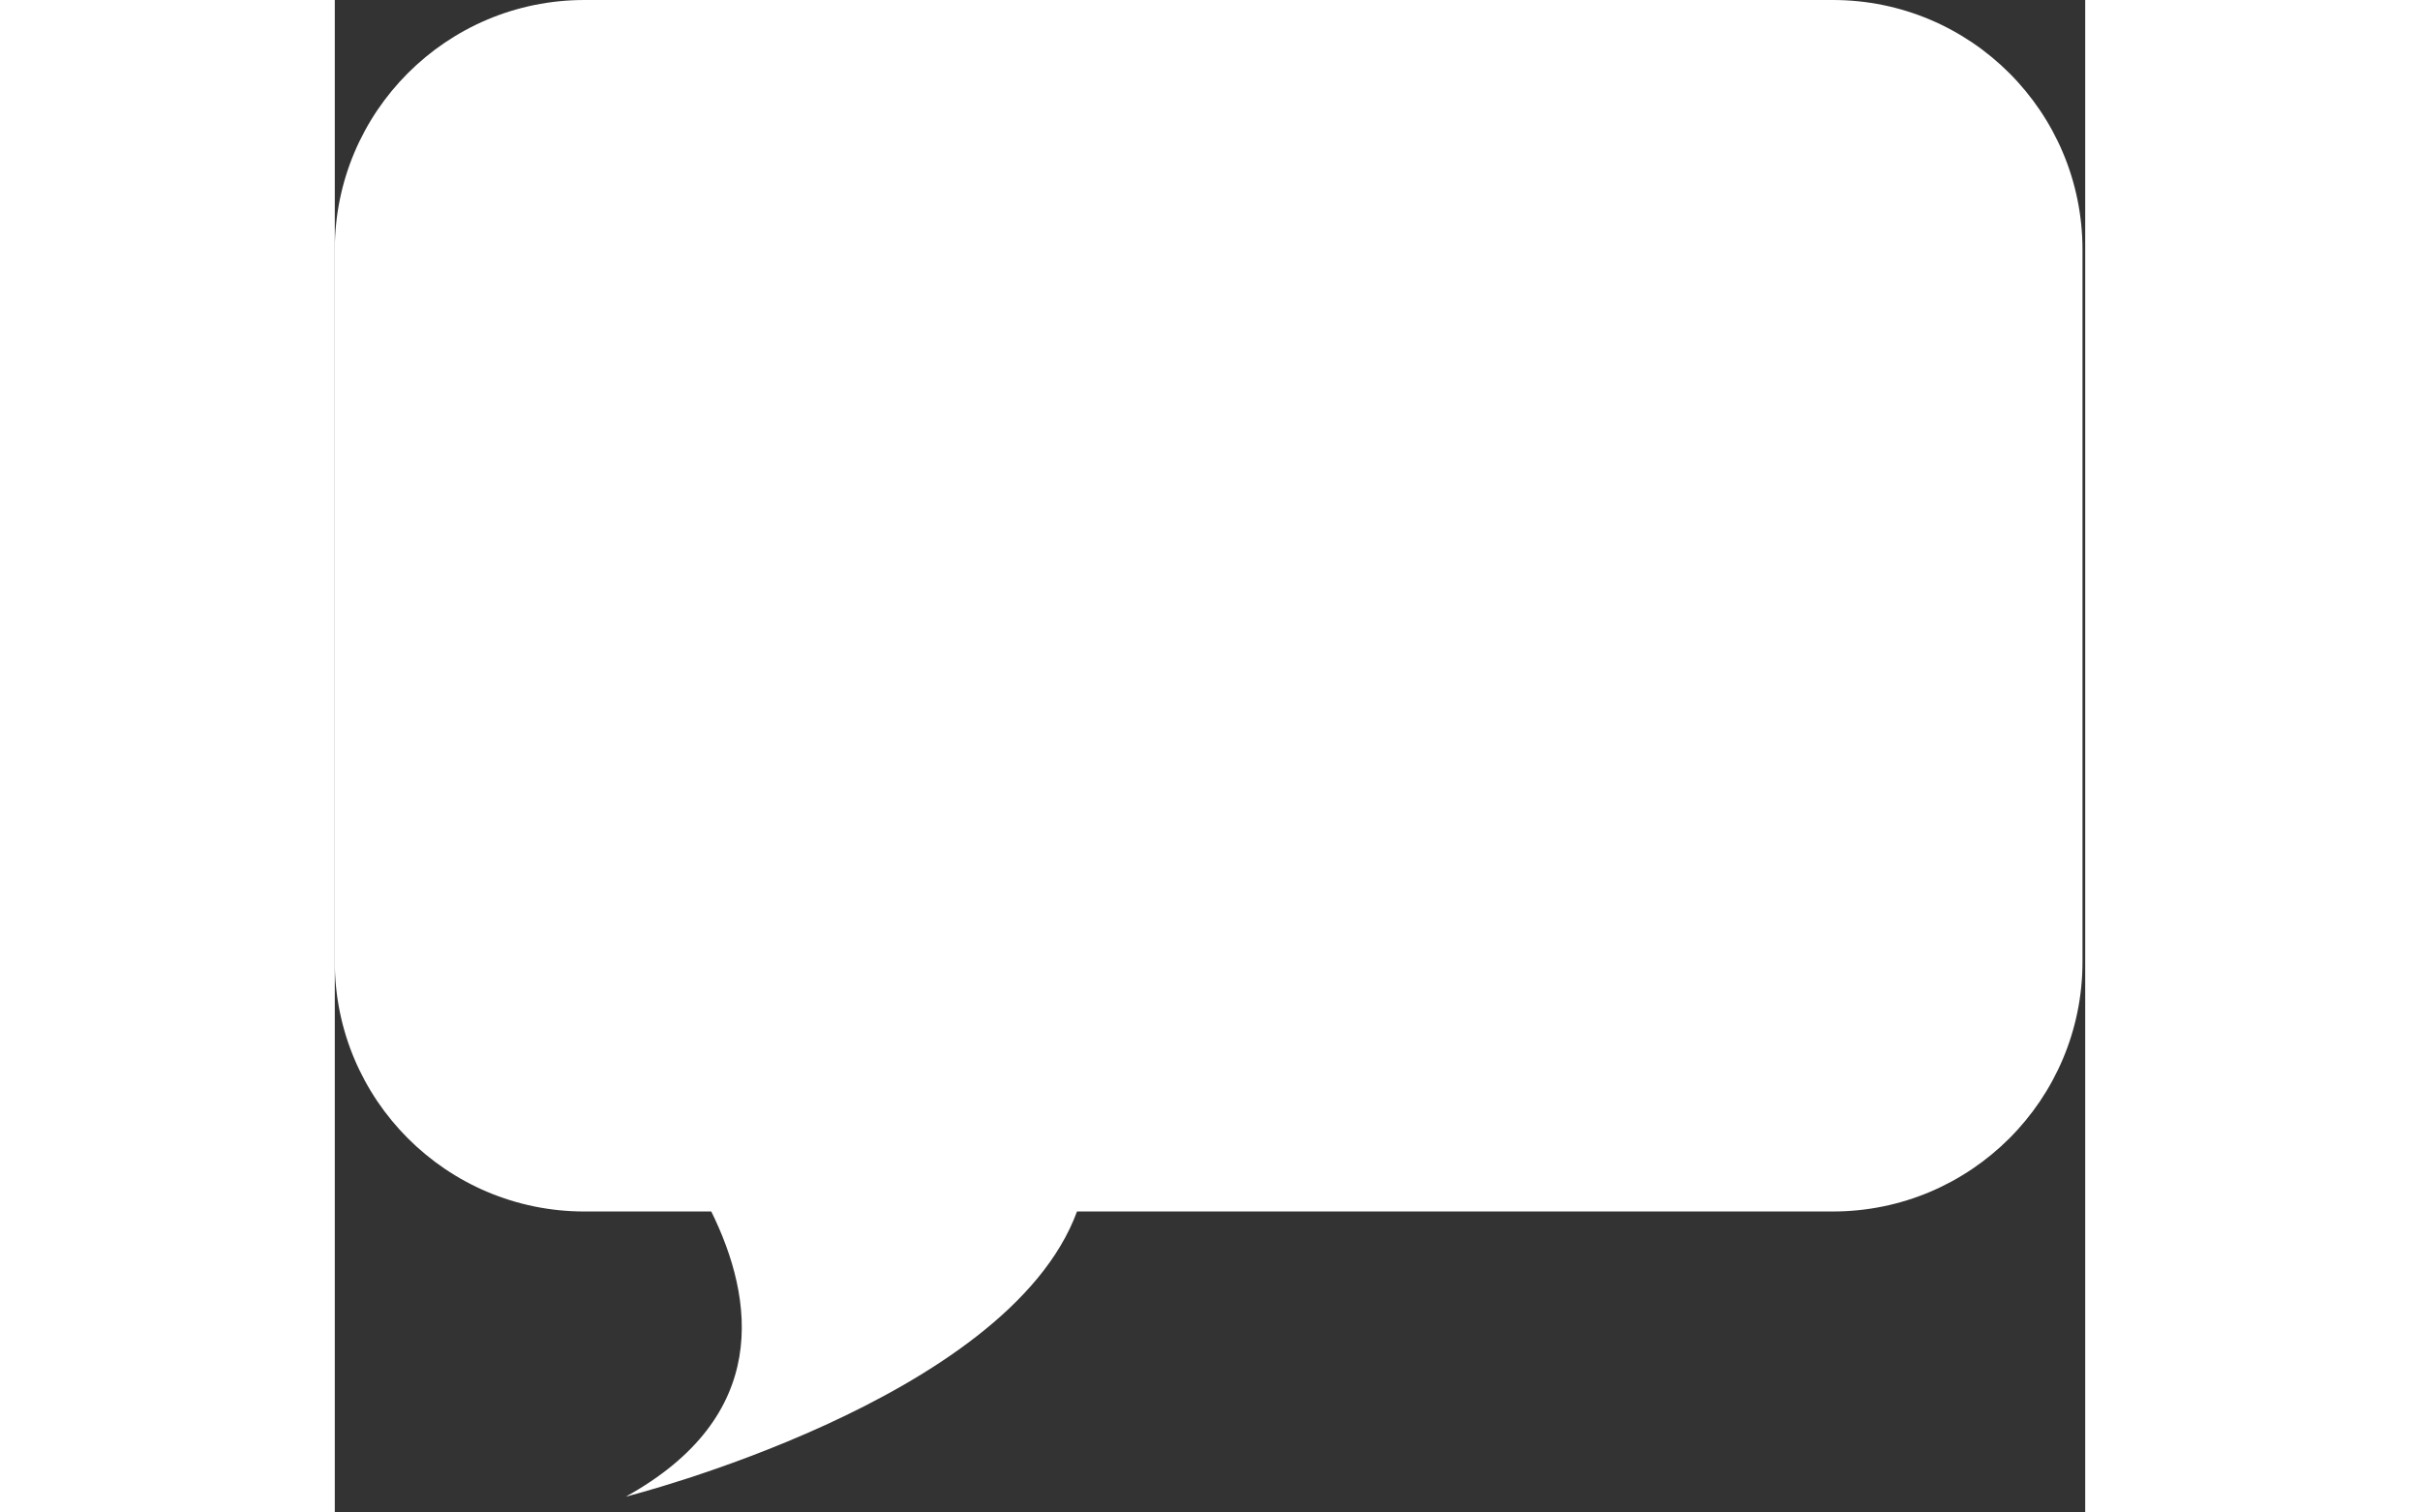 <svg width="400" height="250" viewBox="0 0 103 89" fill="none" xmlns="http://www.w3.org/2000/svg">
<rect x="0" y="0" width="103" height="89" fill="#333333" stroke="none"/>
<path d="M88.148 0H14.689C6.576 0 0 6.578 0 14.692V56.596C0 64.709 6.576 71.288 14.689 71.288H22.154C24.701 76.452 25.687 83.333 17.125 88.067C17.125 88.067 39.582 82.425 43.674 71.288H88.149C96.262 71.288 102.84 64.709 102.84 56.596V14.692C102.839 6.578 96.261 0 88.148 0Z" fill="white"/>
</svg>
